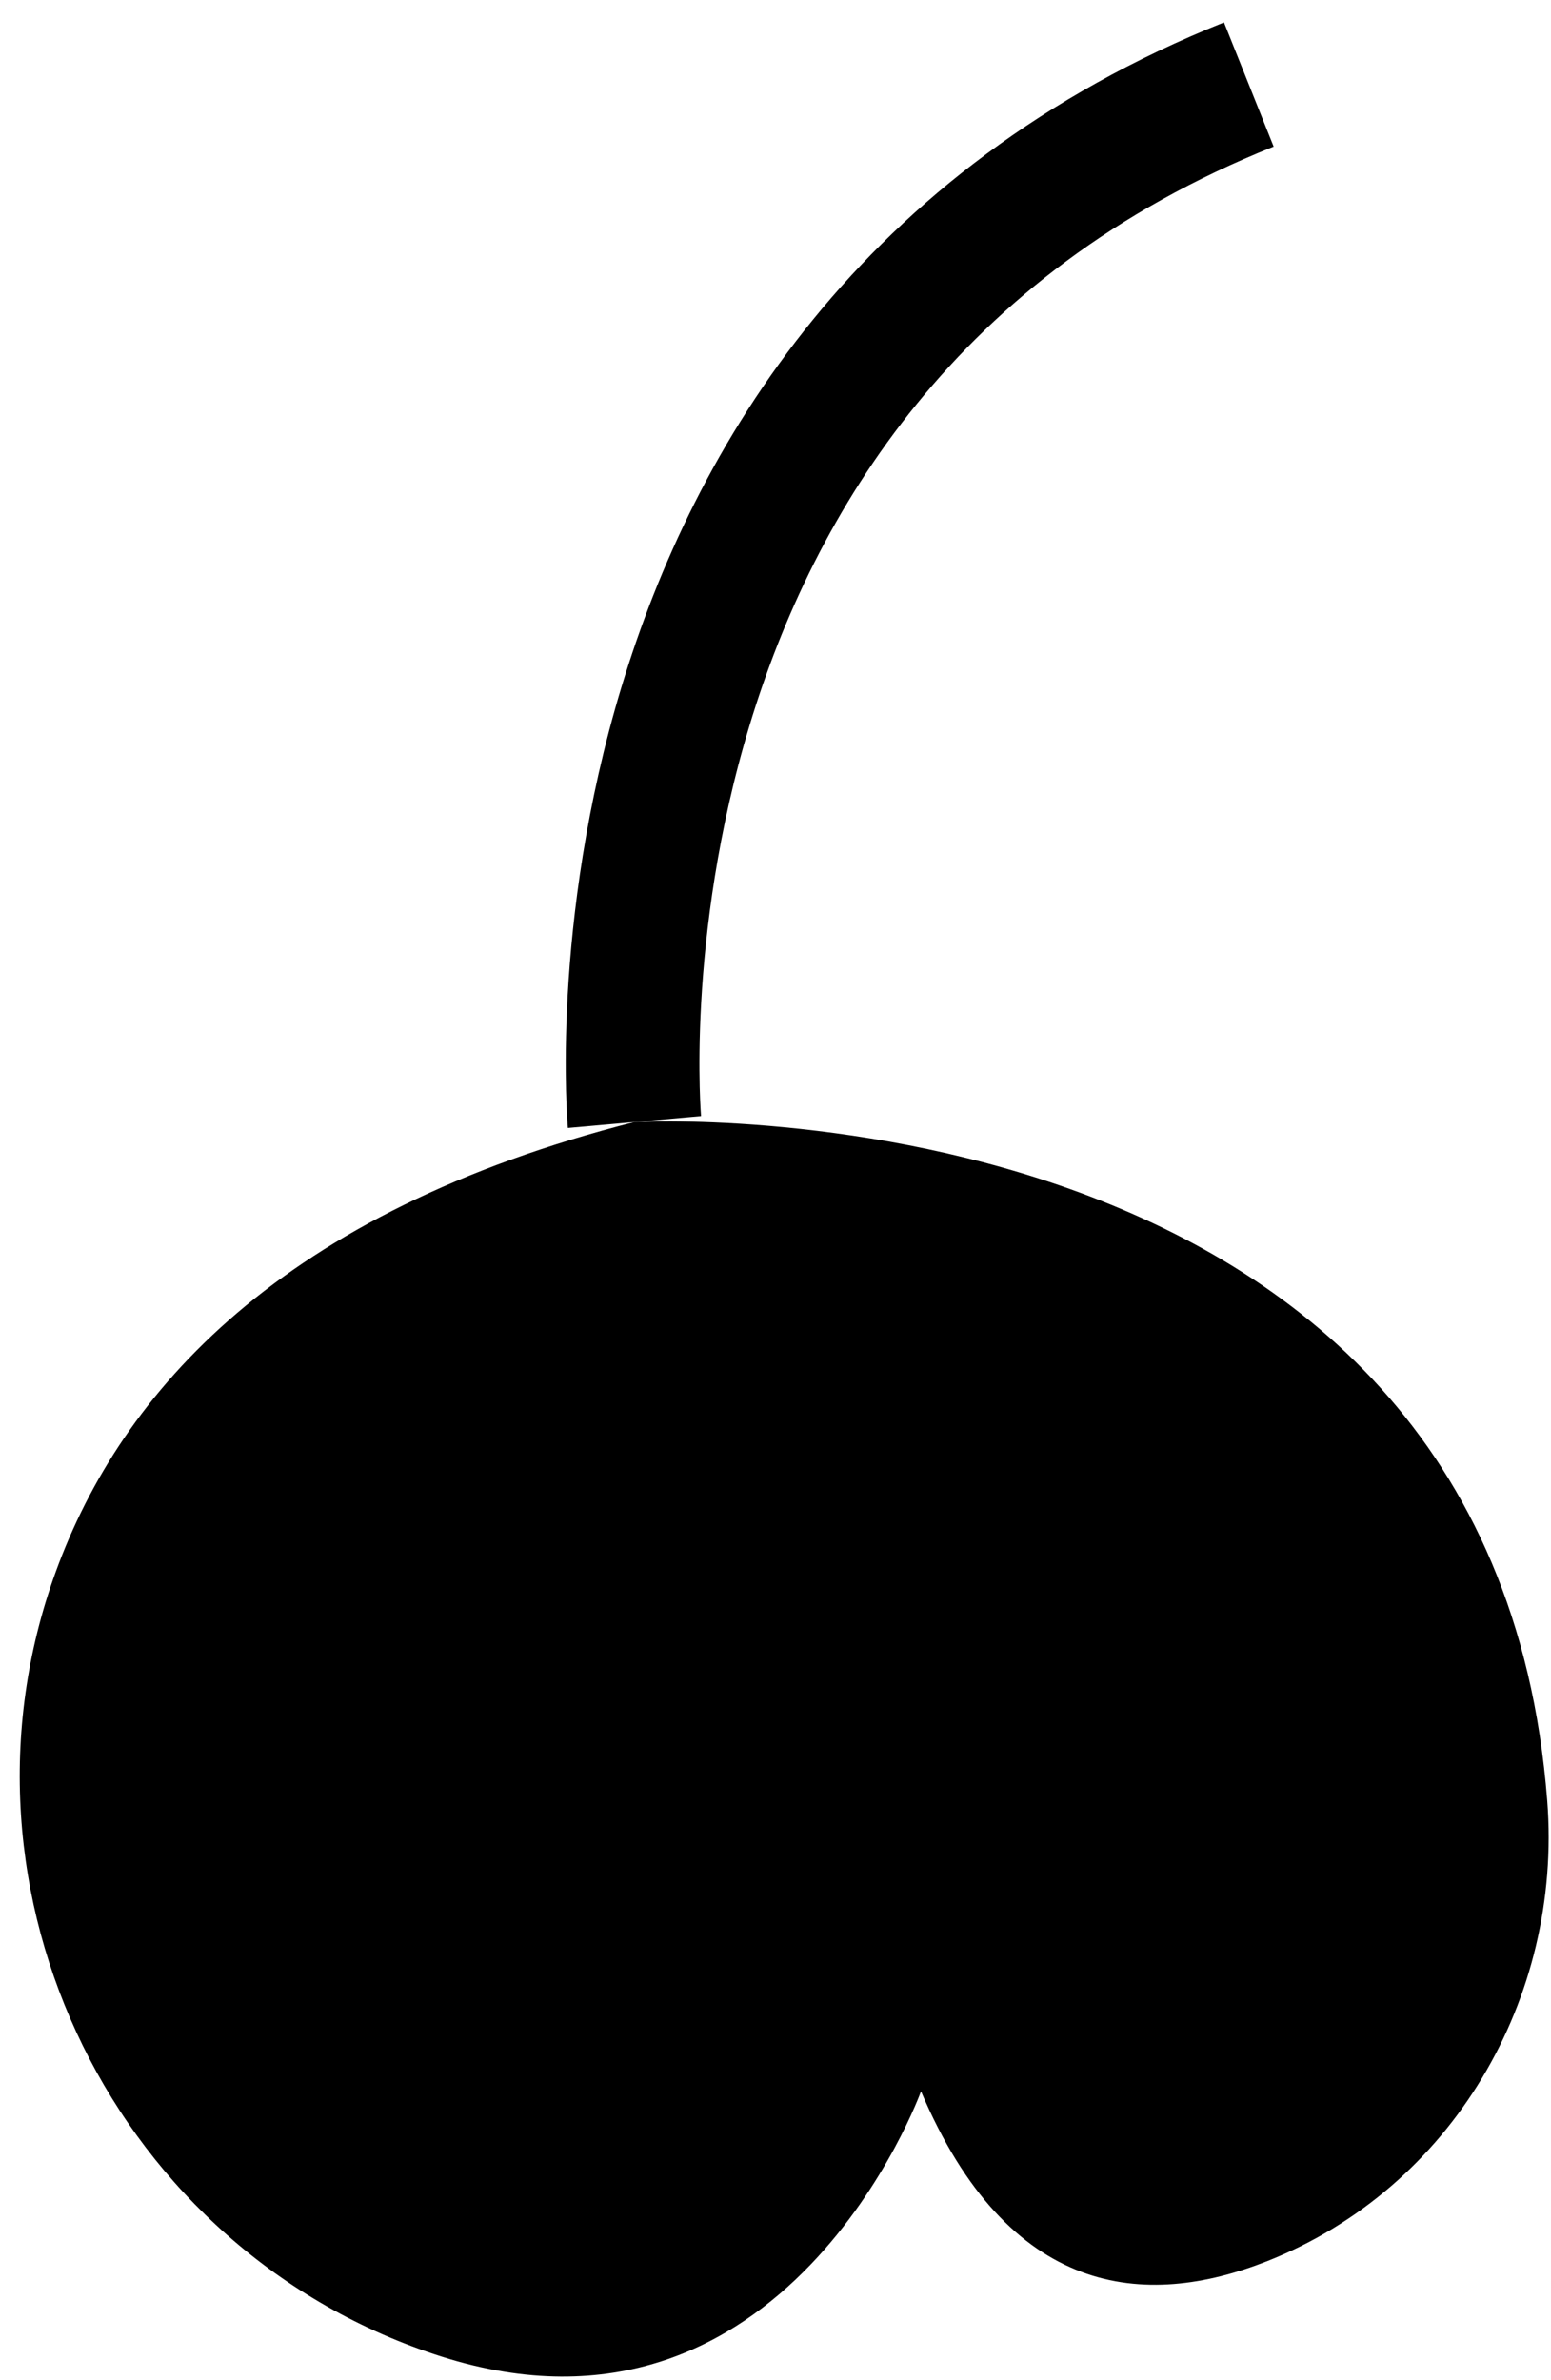 <svg width="58" height="89" viewBox="0 0 58 89" fill="none" xmlns="http://www.w3.org/2000/svg">
<path d="M34.441 78.202C34.441 78.202 29.375 92.207 16.511 88.119C4.343 84.247 -2.284 70.776 2.086 58.771C4.541 52.023 10.514 45.312 23.726 41.956C23.726 41.956 55.746 40.168 57.859 67.331C58.435 74.732 54.293 81.822 47.384 84.553C42.816 86.354 37.719 85.922 34.441 78.202Z" fill="black"/>
<path d="M23.726 41.956C23.726 41.956 21.175 13.371 46.7 3.16" stroke="black" stroke-width="5" stroke-miterlimit="10"/>
</svg>
